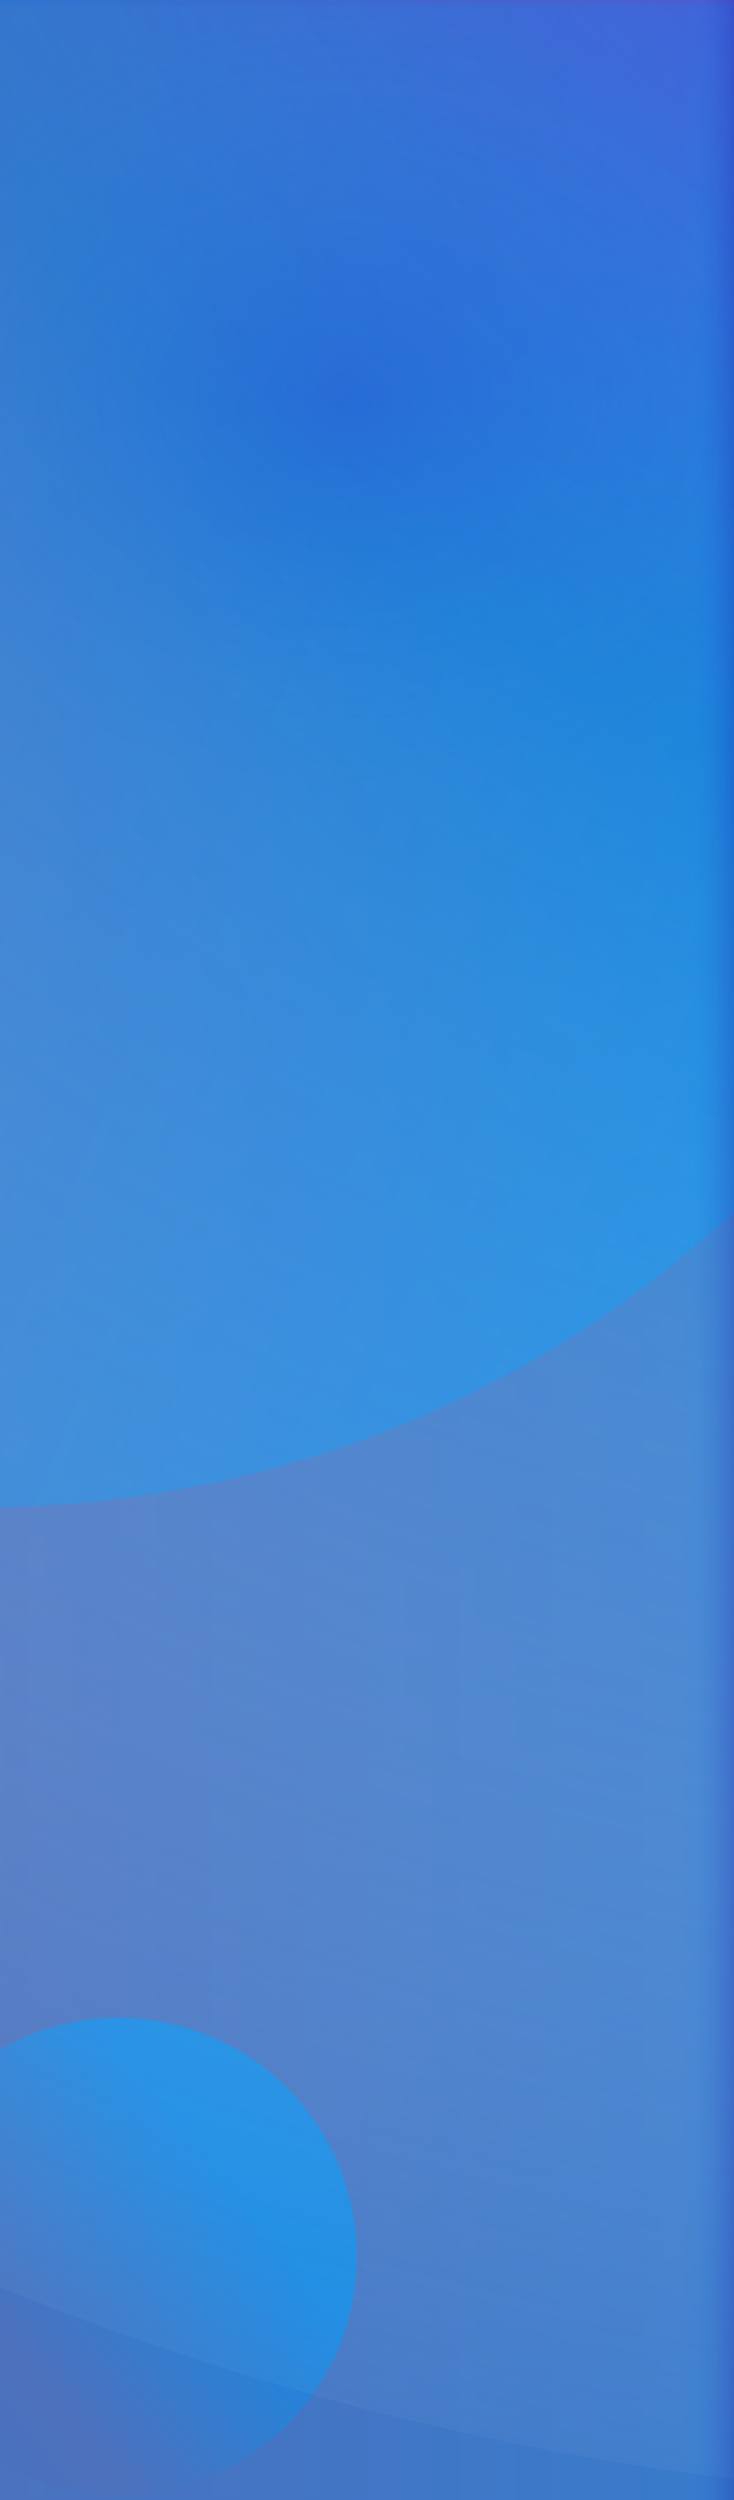 <svg xmlns="http://www.w3.org/2000/svg" xmlns:xlink="http://www.w3.org/1999/xlink" width="288" height="980" viewBox="0 0 288 980"><defs><style>.a{fill:#fff;stroke:#707070;}.b{fill:url(#a);}.c{fill:url(#b);}.d{clip-path:url(#c);}.e{fill:#008fff;}.f{clip-path:url(#e);}.g{opacity:0.345;mix-blend-mode:soft-light;}.g,.q{isolation:isolate;}.h{clip-path:url(#g);}.i{fill:url(#i);}.j{fill:url(#j);}.k{fill:url(#k);}.l{fill:url(#l);}.m{fill:url(#m);}.n{fill:url(#n);}.o{opacity:0.801;fill:url(#o);}.p{opacity:0.2;fill:url(#p);}.q{opacity:0.25;mix-blend-mode:multiply;fill:url(#q);}</style><radialGradient id="a" cx="0.5" cy="0.277" r="0.403" gradientTransform="matrix(1, 0, 0, 1.772, 0, -0.37)" gradientUnits="objectBoundingBox"><stop offset="0" stop-color="#00ceff"/><stop offset="0.512" stop-color="#00b5ff"/><stop offset="1" stop-color="#009dff"/></radialGradient><linearGradient id="b" y1="0.5" x2="1" y2="0.5" gradientUnits="objectBoundingBox"><stop offset="0.005" stop-color="#a11e5c"/><stop offset="0.539" stop-color="#e21c3e"/><stop offset="1" stop-color="#4264ae"/></linearGradient><clipPath id="c"><rect class="a" width="288" height="980" transform="translate(-4078 1451)"/></clipPath><clipPath id="e"><rect class="b" width="1920" height="1080"/></clipPath><clipPath id="g"><rect class="c" width="1920" height="1280" transform="translate(0 0)"/></clipPath><linearGradient id="i" x1="-0.29" y1="0.164" x2="0.901" y2="0.67" xlink:href="#b"/><linearGradient id="j" x1="-0.18" y1="1.081" x2="0.85" y2="0.201" xlink:href="#b"/><linearGradient id="k" x1="0.131" y1="1.292" x2="0.712" y2="0.045" xlink:href="#b"/><linearGradient id="l" x1="0.073" y1="0.328" x2="1.557" y2="0.925" xlink:href="#b"/><linearGradient id="m" x1="-0.276" y1="1.087" x2="0.807" y2="0.268" xlink:href="#b"/><linearGradient id="n" x1="-0.258" y1="1.106" x2="0.719" y2="0.325" xlink:href="#b"/><radialGradient id="o" cx="0.5" cy="0.5" r="0.5" gradientUnits="objectBoundingBox"><stop offset="0" stop-color="#8815dd"/><stop offset="0.424" stop-color="#1e7bd8" stop-opacity="0.576"/><stop offset="1" stop-color="#fff" stop-opacity="0"/></radialGradient><radialGradient id="p" cx="0.5" cy="0.5" r="0.5" gradientUnits="objectBoundingBox"><stop offset="0" stop-color="#152cdd"/><stop offset="1" stop-color="#0f90ee" stop-opacity="0"/></radialGradient><linearGradient id="q" x1="1" y1="0.373" x2="0.478" y2="0.373" gradientUnits="objectBoundingBox"><stop offset="0" stop-color="#151ba7"/><stop offset="0.562" stop-color="#1861d6" stop-opacity="0.447"/><stop offset="1" stop-color="#1a9afd" stop-opacity="0"/></linearGradient></defs><g class="d" transform="translate(4078 -1451)"><rect class="e" width="288" height="2395" transform="translate(-4078 1451)"/><g transform="translate(-4301 1351)"><rect class="b" width="1920" height="1080"/><g class="f"><g class="g" transform="translate(0 -40)"><rect class="c" width="1920" height="1280" transform="translate(0 0)"/><g class="h" transform="translate(-871 142)"><rect class="c" width="1920" height="1280" transform="translate(0 0)"/><circle class="i" cx="432.173" cy="432.173" r="432.173" transform="translate(655.327 -275.478)"/><circle class="j" cx="499.4" cy="499.4" r="499.4" transform="translate(-197.495 523.562)"/><circle class="k" cx="334.214" cy="334.214" r="334.214" transform="translate(1450.525 688.748)"/><circle class="l" cx="119.04" cy="119.04" r="119.04" transform="translate(248.64 156.695)"/><circle class="m" cx="62" cy="62" r="62" transform="translate(1718 379)"/><circle class="n" cx="93.5" cy="93.5" r="93.5" transform="translate(1047 789)"/></g></g></g></g><circle class="o" cx="1113" cy="1113" r="1113" transform="translate(-4768 205)"/><ellipse class="p" cx="197" cy="151" rx="197" ry="151" transform="translate(-4138 1456)"/><rect class="q" width="36" height="2395" transform="translate(-3826 1451)"/></g></svg>